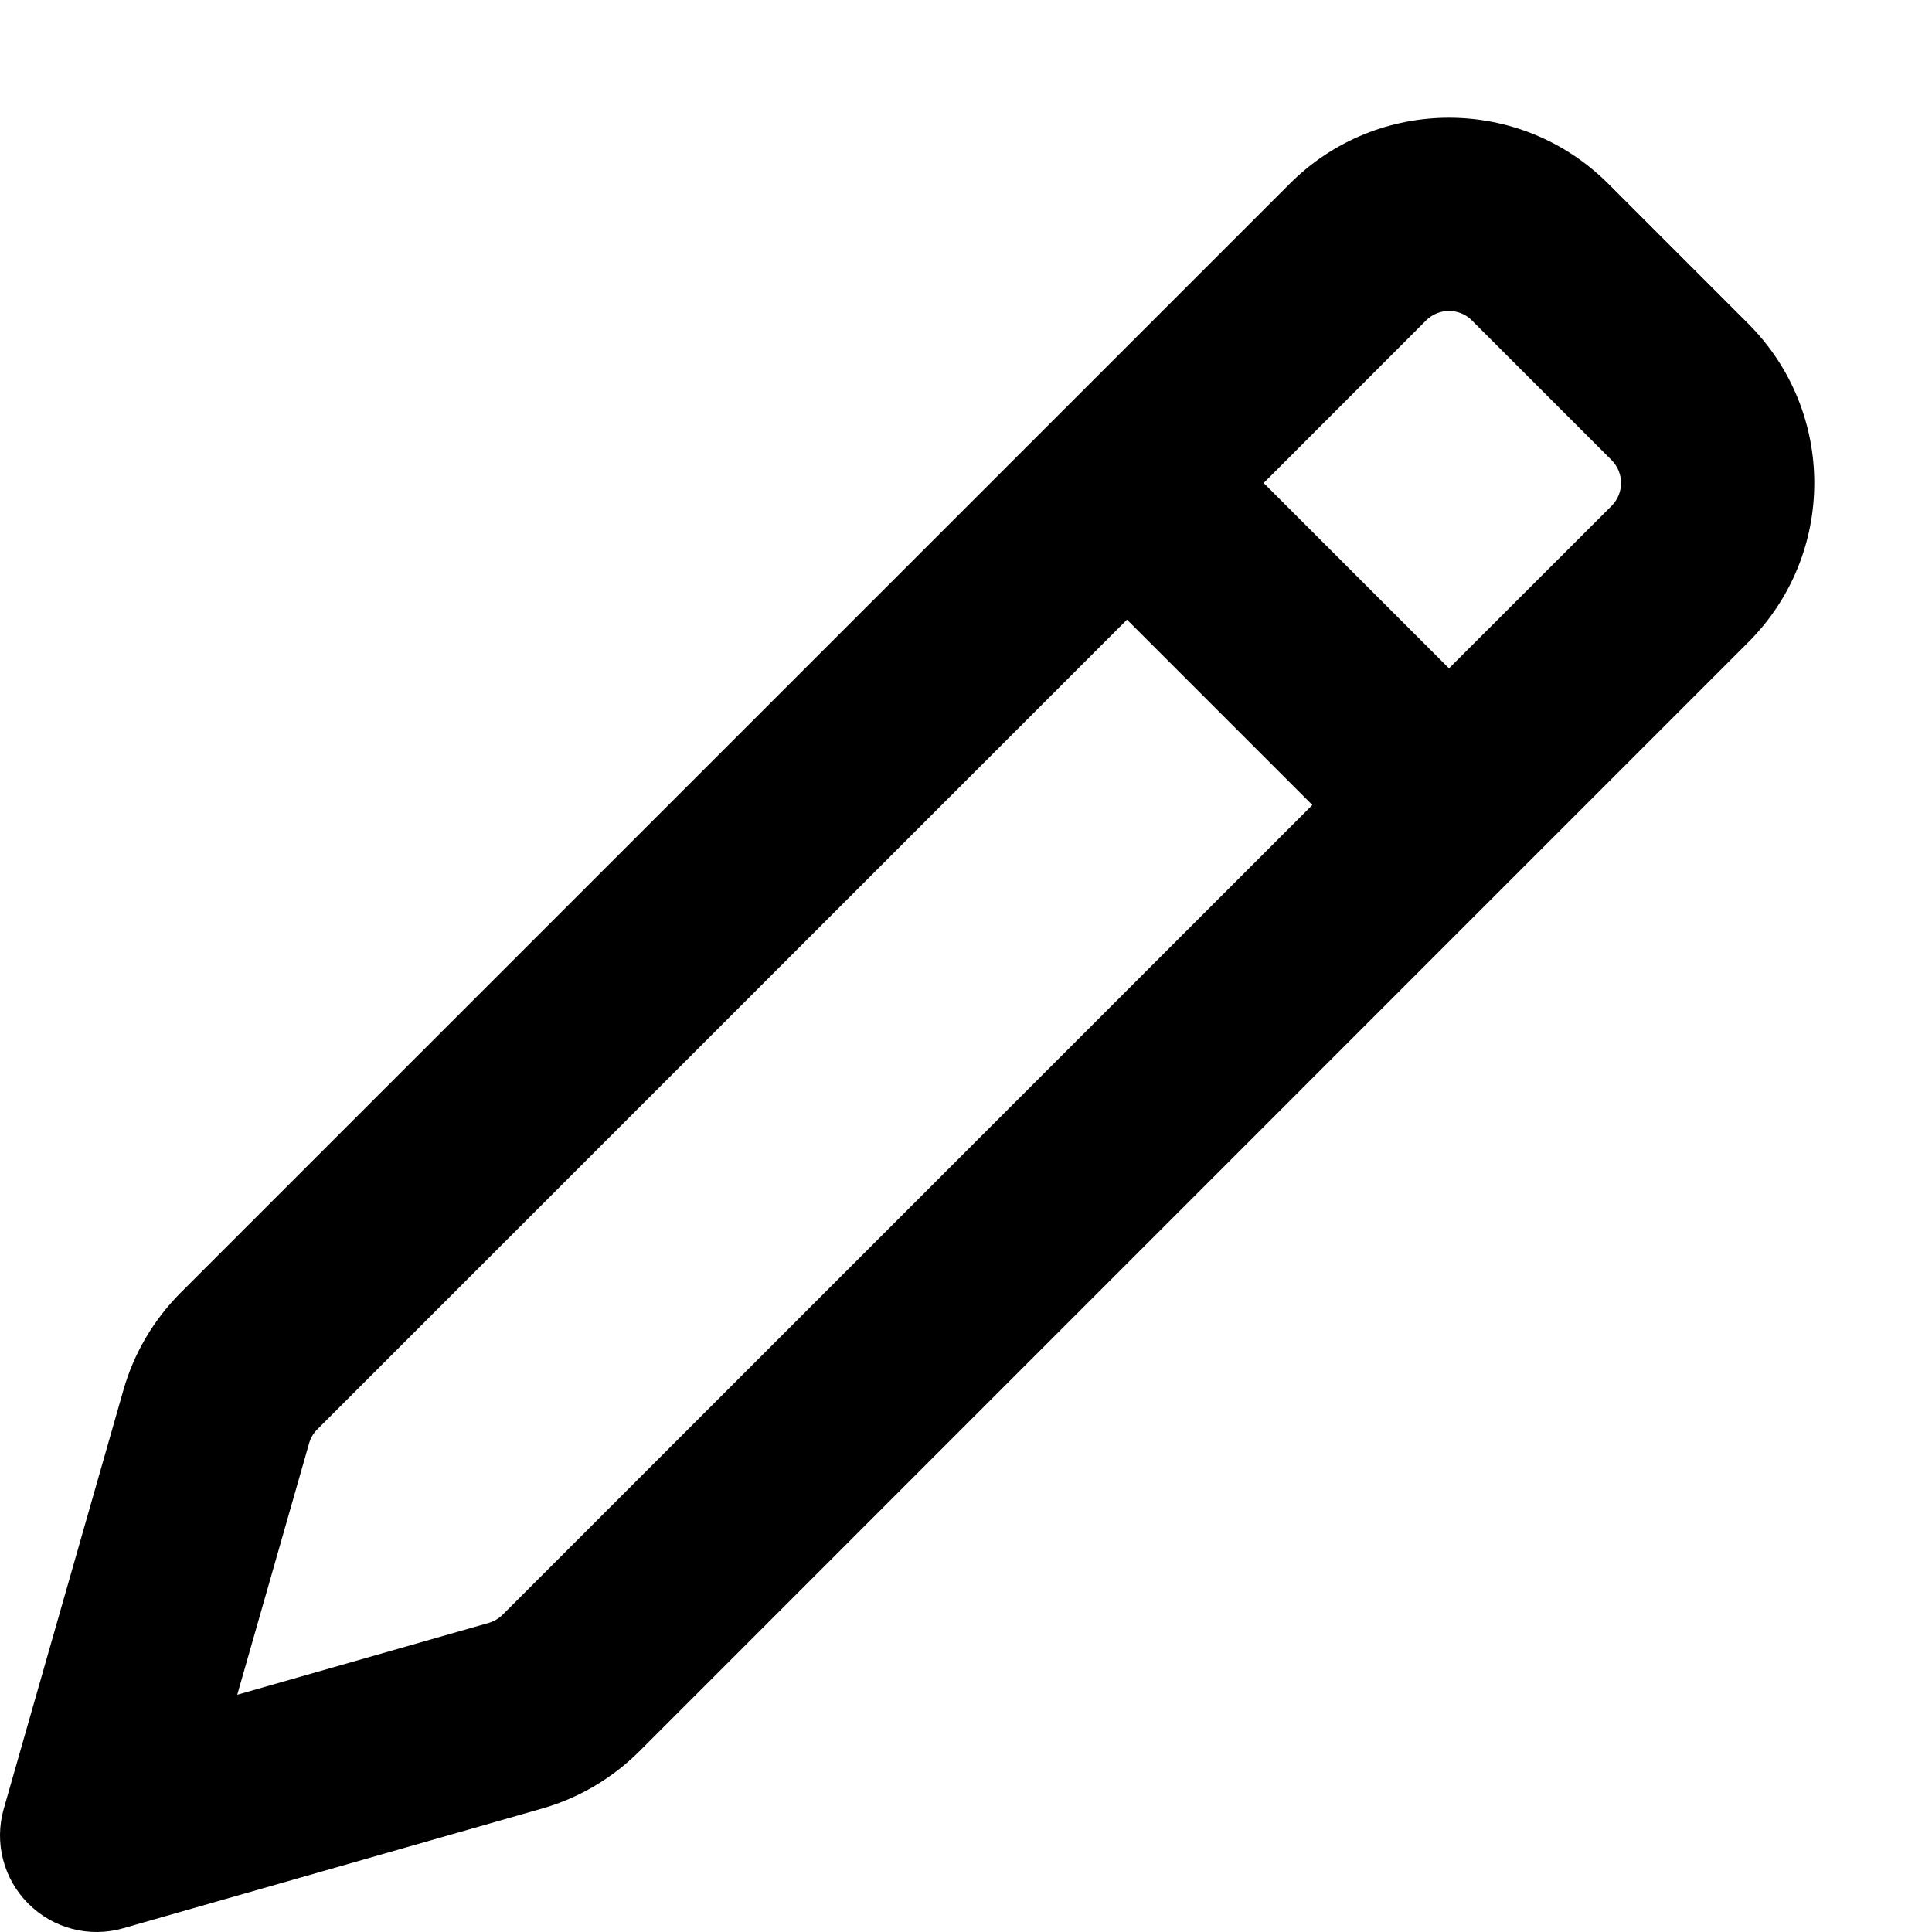 <svg width="15" height="15" viewBox="0 0 15 15" fill="none" xmlns="http://www.w3.org/2000/svg">
<path fill-rule="evenodd" clip-rule="evenodd" d="M10.013 1.427C10.696 0.743 11.804 0.743 12.487 1.427L13.573 2.513C14.257 3.196 14.257 4.304 13.573 4.987L4.964 13.597C4.753 13.807 4.493 13.961 4.207 14.042L0.956 14.971C0.694 15.046 0.412 14.973 0.22 14.78C0.027 14.588 -0.046 14.306 0.029 14.044L0.958 10.793C1.039 10.507 1.193 10.247 1.403 10.036L10.013 1.427ZM11.427 2.487C11.329 2.39 11.171 2.39 11.073 2.487L9.811 3.75L11.25 5.189L12.513 3.927C12.61 3.829 12.61 3.671 12.513 3.573L11.427 2.487ZM10.189 6.25L8.75 4.811L2.464 11.097C2.433 11.127 2.412 11.164 2.4 11.205L1.842 13.158L3.795 12.6C3.836 12.588 3.873 12.566 3.903 12.536L10.189 6.25Z" fill="black"/>
</svg>
